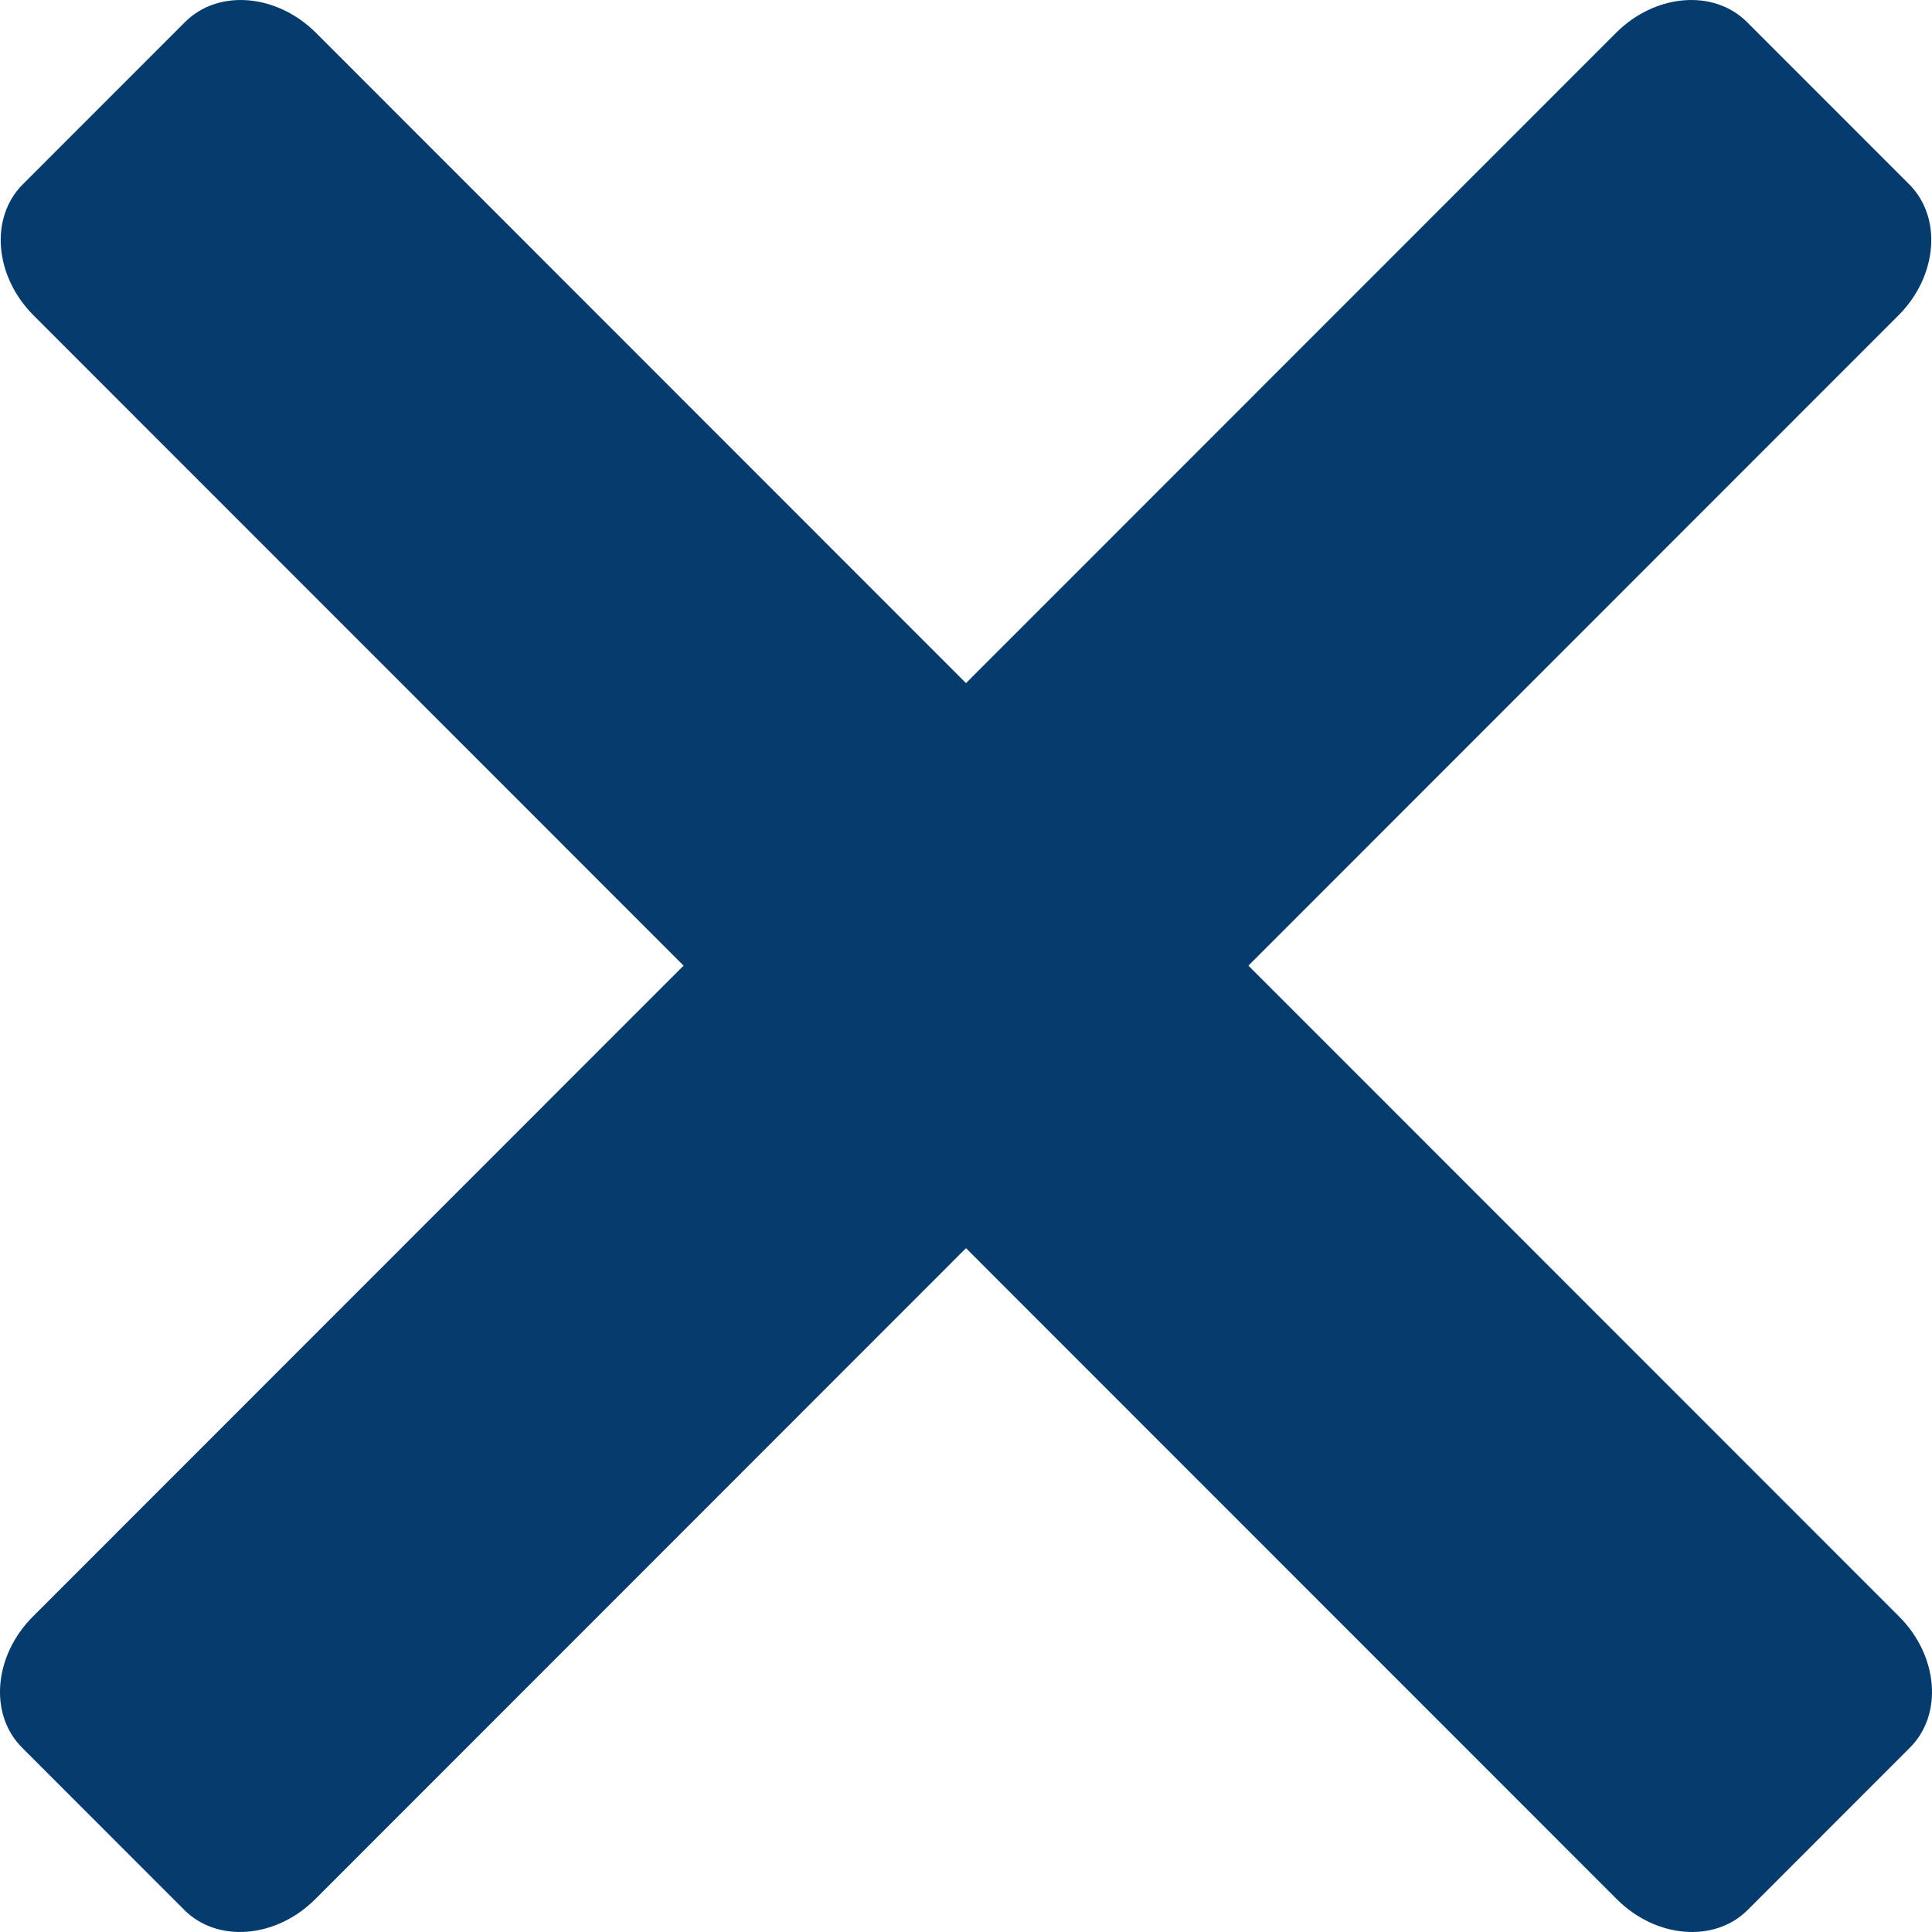 <?xml version="1.0" encoding="UTF-8" standalone="no"?>
<!DOCTYPE svg PUBLIC "-//W3C//DTD SVG 1.1//EN" "http://www.w3.org/Graphics/SVG/1.1/DTD/svg11.dtd">
<svg version="1.1" xmlns="http://www.w3.org/2000/svg" xmlns:xlink="http://www.w3.org/1999/xlink" preserveAspectRatio="xMidYMid meet" viewBox="0 0 640 640" width="640" height="640"><defs><path d="M61.29 7.31C72.28 -3.69 91.7 -2.09 104.67 10.88C157.12 63.34 576.68 483.06 629.13 535.53C642.09 548.5 643.69 567.93 632.7 578.92C627.32 584.3 584.32 627.32 578.95 632.69C567.95 643.69 548.53 642.09 535.57 629.12C483.12 576.66 63.56 156.94 11.11 104.47C-1.86 91.5 -3.45 72.07 7.54 61.07C18.29 50.32 55.91 12.68 61.29 7.31Z" id="b6h8HDzDL"></path><path d="M578.71 7.31C567.72 -3.69 548.29 -2.09 535.33 10.88C482.88 63.34 63.32 483.06 10.87 535.53C-2.09 548.5 -3.69 567.93 7.3 578.92C12.68 584.3 55.68 627.32 61.05 632.69C72.05 643.69 91.47 642.09 104.43 629.12C156.88 576.66 576.44 156.94 628.89 104.47C641.85 91.5 643.45 72.07 632.46 61.07C621.71 50.32 584.09 12.68 578.71 7.31Z" id="bRquSWdjK"></path></defs><g><g><g><use xlink:href="#b6h8HDzDL" opacity="1" fill="#053b6d" fill-opacity="1"></use><g><use xlink:href="#b6h8HDzDL" opacity="1" fill-opacity="0" stroke="#000000" stroke-width="1" stroke-opacity="0"></use></g></g><g><use xlink:href="#bRquSWdjK" opacity="1" fill="#053b6d" fill-opacity="1"></use><g><use xlink:href="#bRquSWdjK" opacity="1" fill-opacity="0" stroke="#000000" stroke-width="1" stroke-opacity="0"></use></g></g></g></g></svg>